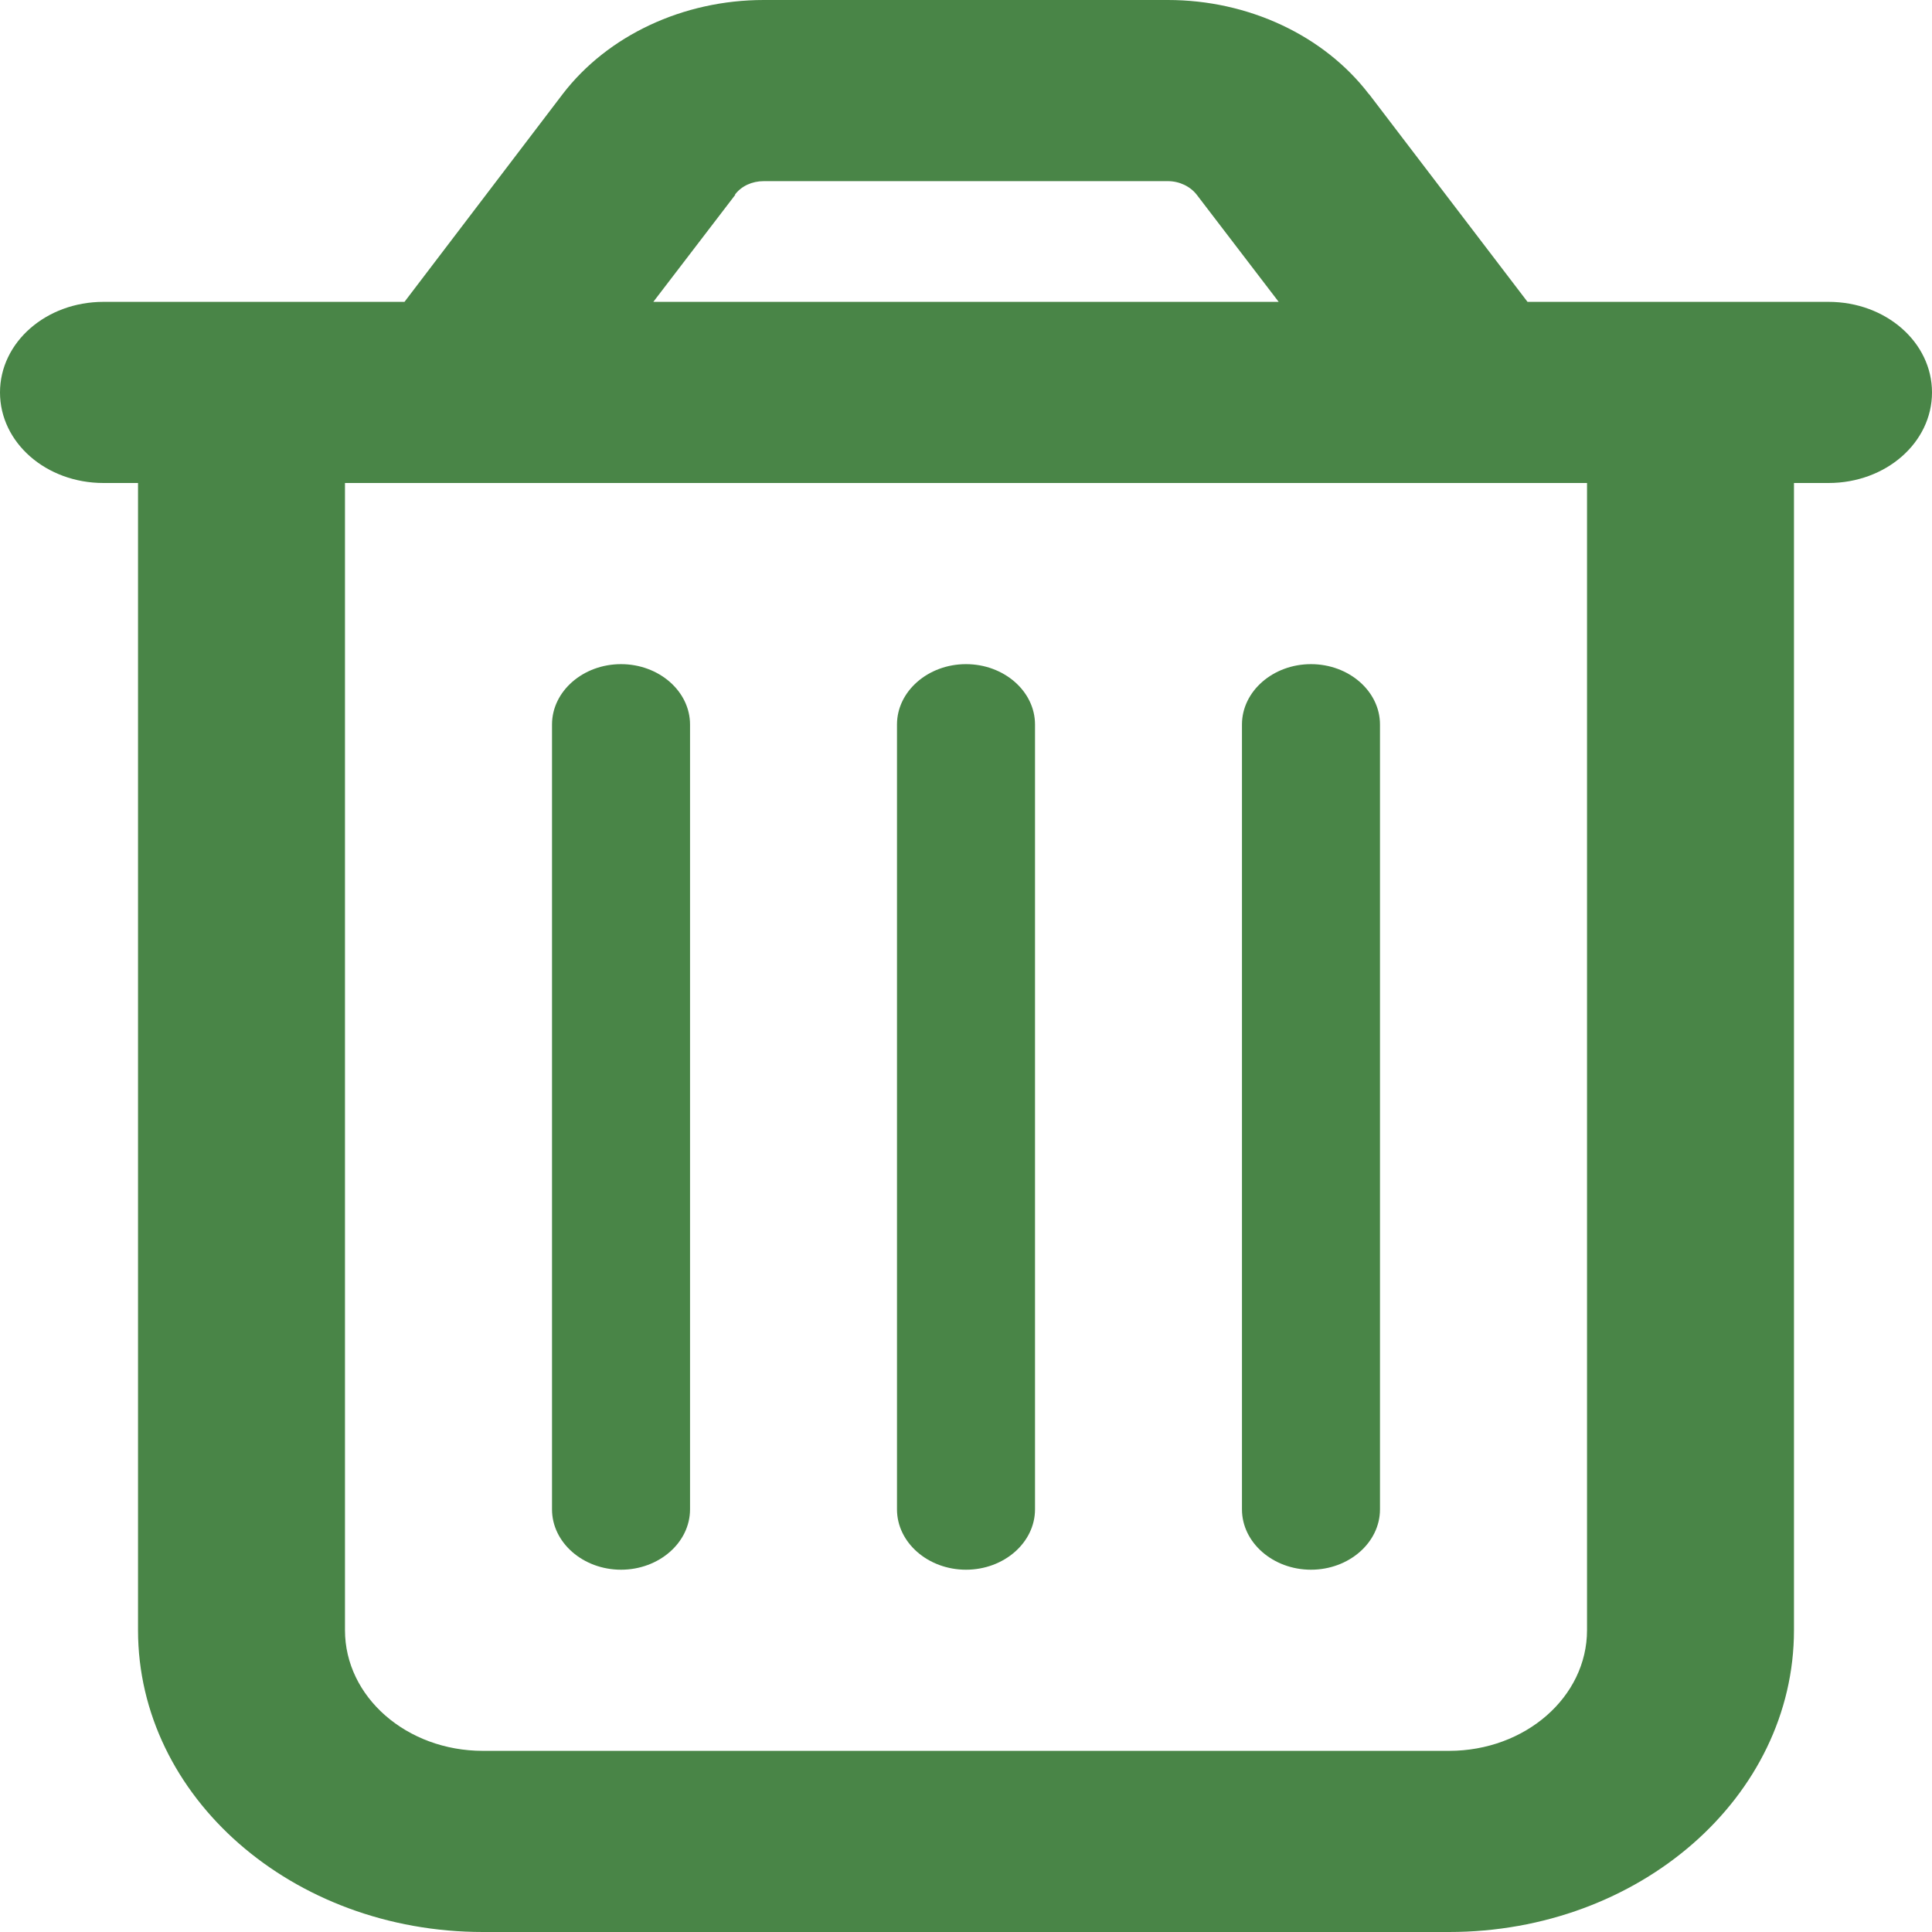 <svg width="25" height="25" viewBox="0 0 25 25" fill="none" xmlns="http://www.w3.org/2000/svg">
<g clip-path="url(#clip0_1_2)">
<path d="M9.515 2.52L8.454 3.906H16.546L15.486 2.52C15.402 2.412 15.262 2.344 15.112 2.344H9.883C9.732 2.344 9.593 2.407 9.509 2.52H9.515ZM17.718 1.221L19.766 3.906H20.536H23.214H23.661C24.403 3.906 25 4.429 25 5.078C25 5.728 24.403 6.25 23.661 6.25H23.214V21.094C23.214 23.252 21.216 25 18.75 25H6.25C3.783 25 1.786 23.252 1.786 21.094V6.25H1.339C0.597 6.25 0 5.728 0 5.078C0 4.429 0.597 3.906 1.339 3.906H1.786H4.464H5.234L7.282 1.216C7.863 0.459 8.839 0 9.883 0H15.112C16.155 0 17.132 0.459 17.712 1.216L17.718 1.221ZM4.464 6.25V21.094C4.464 21.958 5.262 22.656 6.25 22.656H18.75C19.738 22.656 20.536 21.958 20.536 21.094V6.25H4.464ZM8.929 9.375V19.531C8.929 19.961 8.527 20.312 8.036 20.312C7.545 20.312 7.143 19.961 7.143 19.531V9.375C7.143 8.945 7.545 8.594 8.036 8.594C8.527 8.594 8.929 8.945 8.929 9.375ZM13.393 9.375V19.531C13.393 19.961 12.991 20.312 12.5 20.312C12.009 20.312 11.607 19.961 11.607 19.531V9.375C11.607 8.945 12.009 8.594 12.5 8.594C12.991 8.594 13.393 8.945 13.393 9.375ZM17.857 9.375V19.531C17.857 19.961 17.455 20.312 16.964 20.312C16.473 20.312 16.071 19.961 16.071 19.531V9.375C16.071 8.945 16.473 8.594 16.964 8.594C17.455 8.594 17.857 8.945 17.857 9.375Z" fill="#498547"/>
</g>
<defs>
<clipPath id="clip0_1_2">
<rect width="25" height="25" fill="white"/>
</clipPath>
</defs>
</svg>
